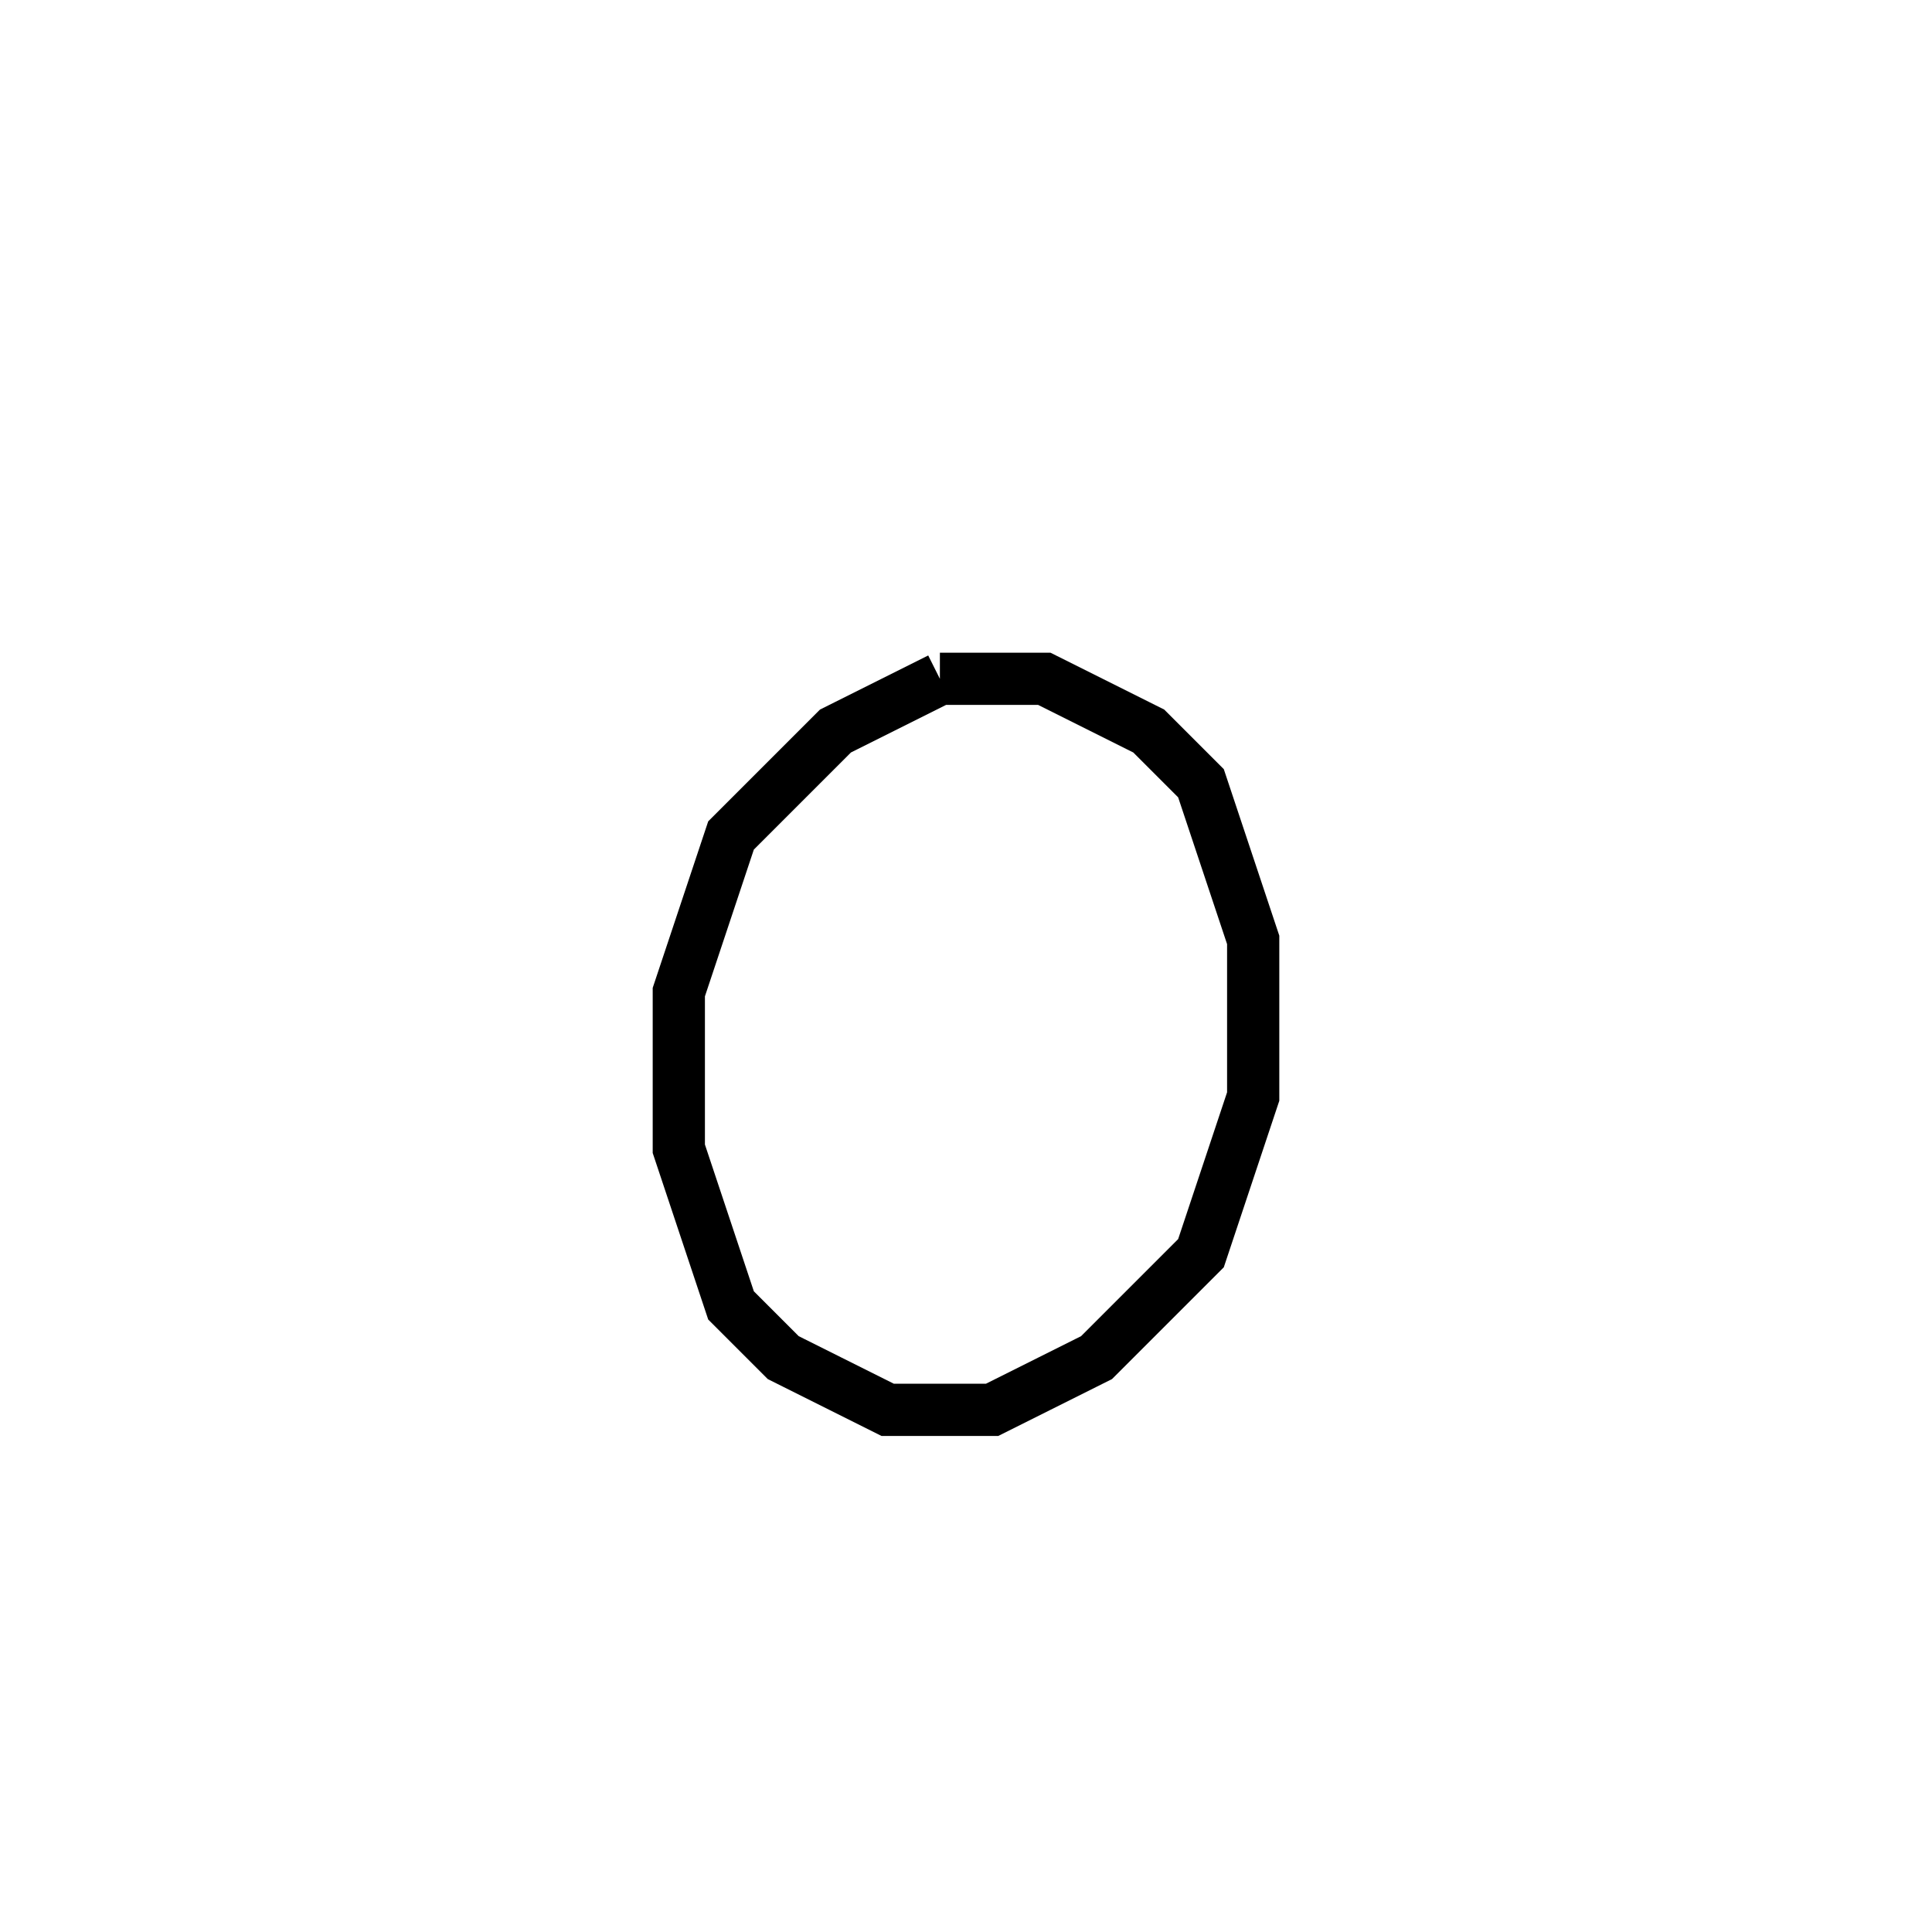 <svg xmlns='http://www.w3.org/2000/svg' 
xmlns:xlink='http://www.w3.org/1999/xlink' 
viewBox = '-18 -18 37 37' >
<path d = '
	M 0, -5
	L -2, -4
	L -4, -2
	L -5, 1
	L -5, 4
	L -4, 7
	L -3, 8
	L -1, 9
	L 1, 9
	L 3, 8
	L 5, 6
	L 6, 3
	L 6, 0
	L 5, -3
	L 4, -4
	L 2, -5
	L 0, -5

' fill='none' stroke='black' />
</svg>